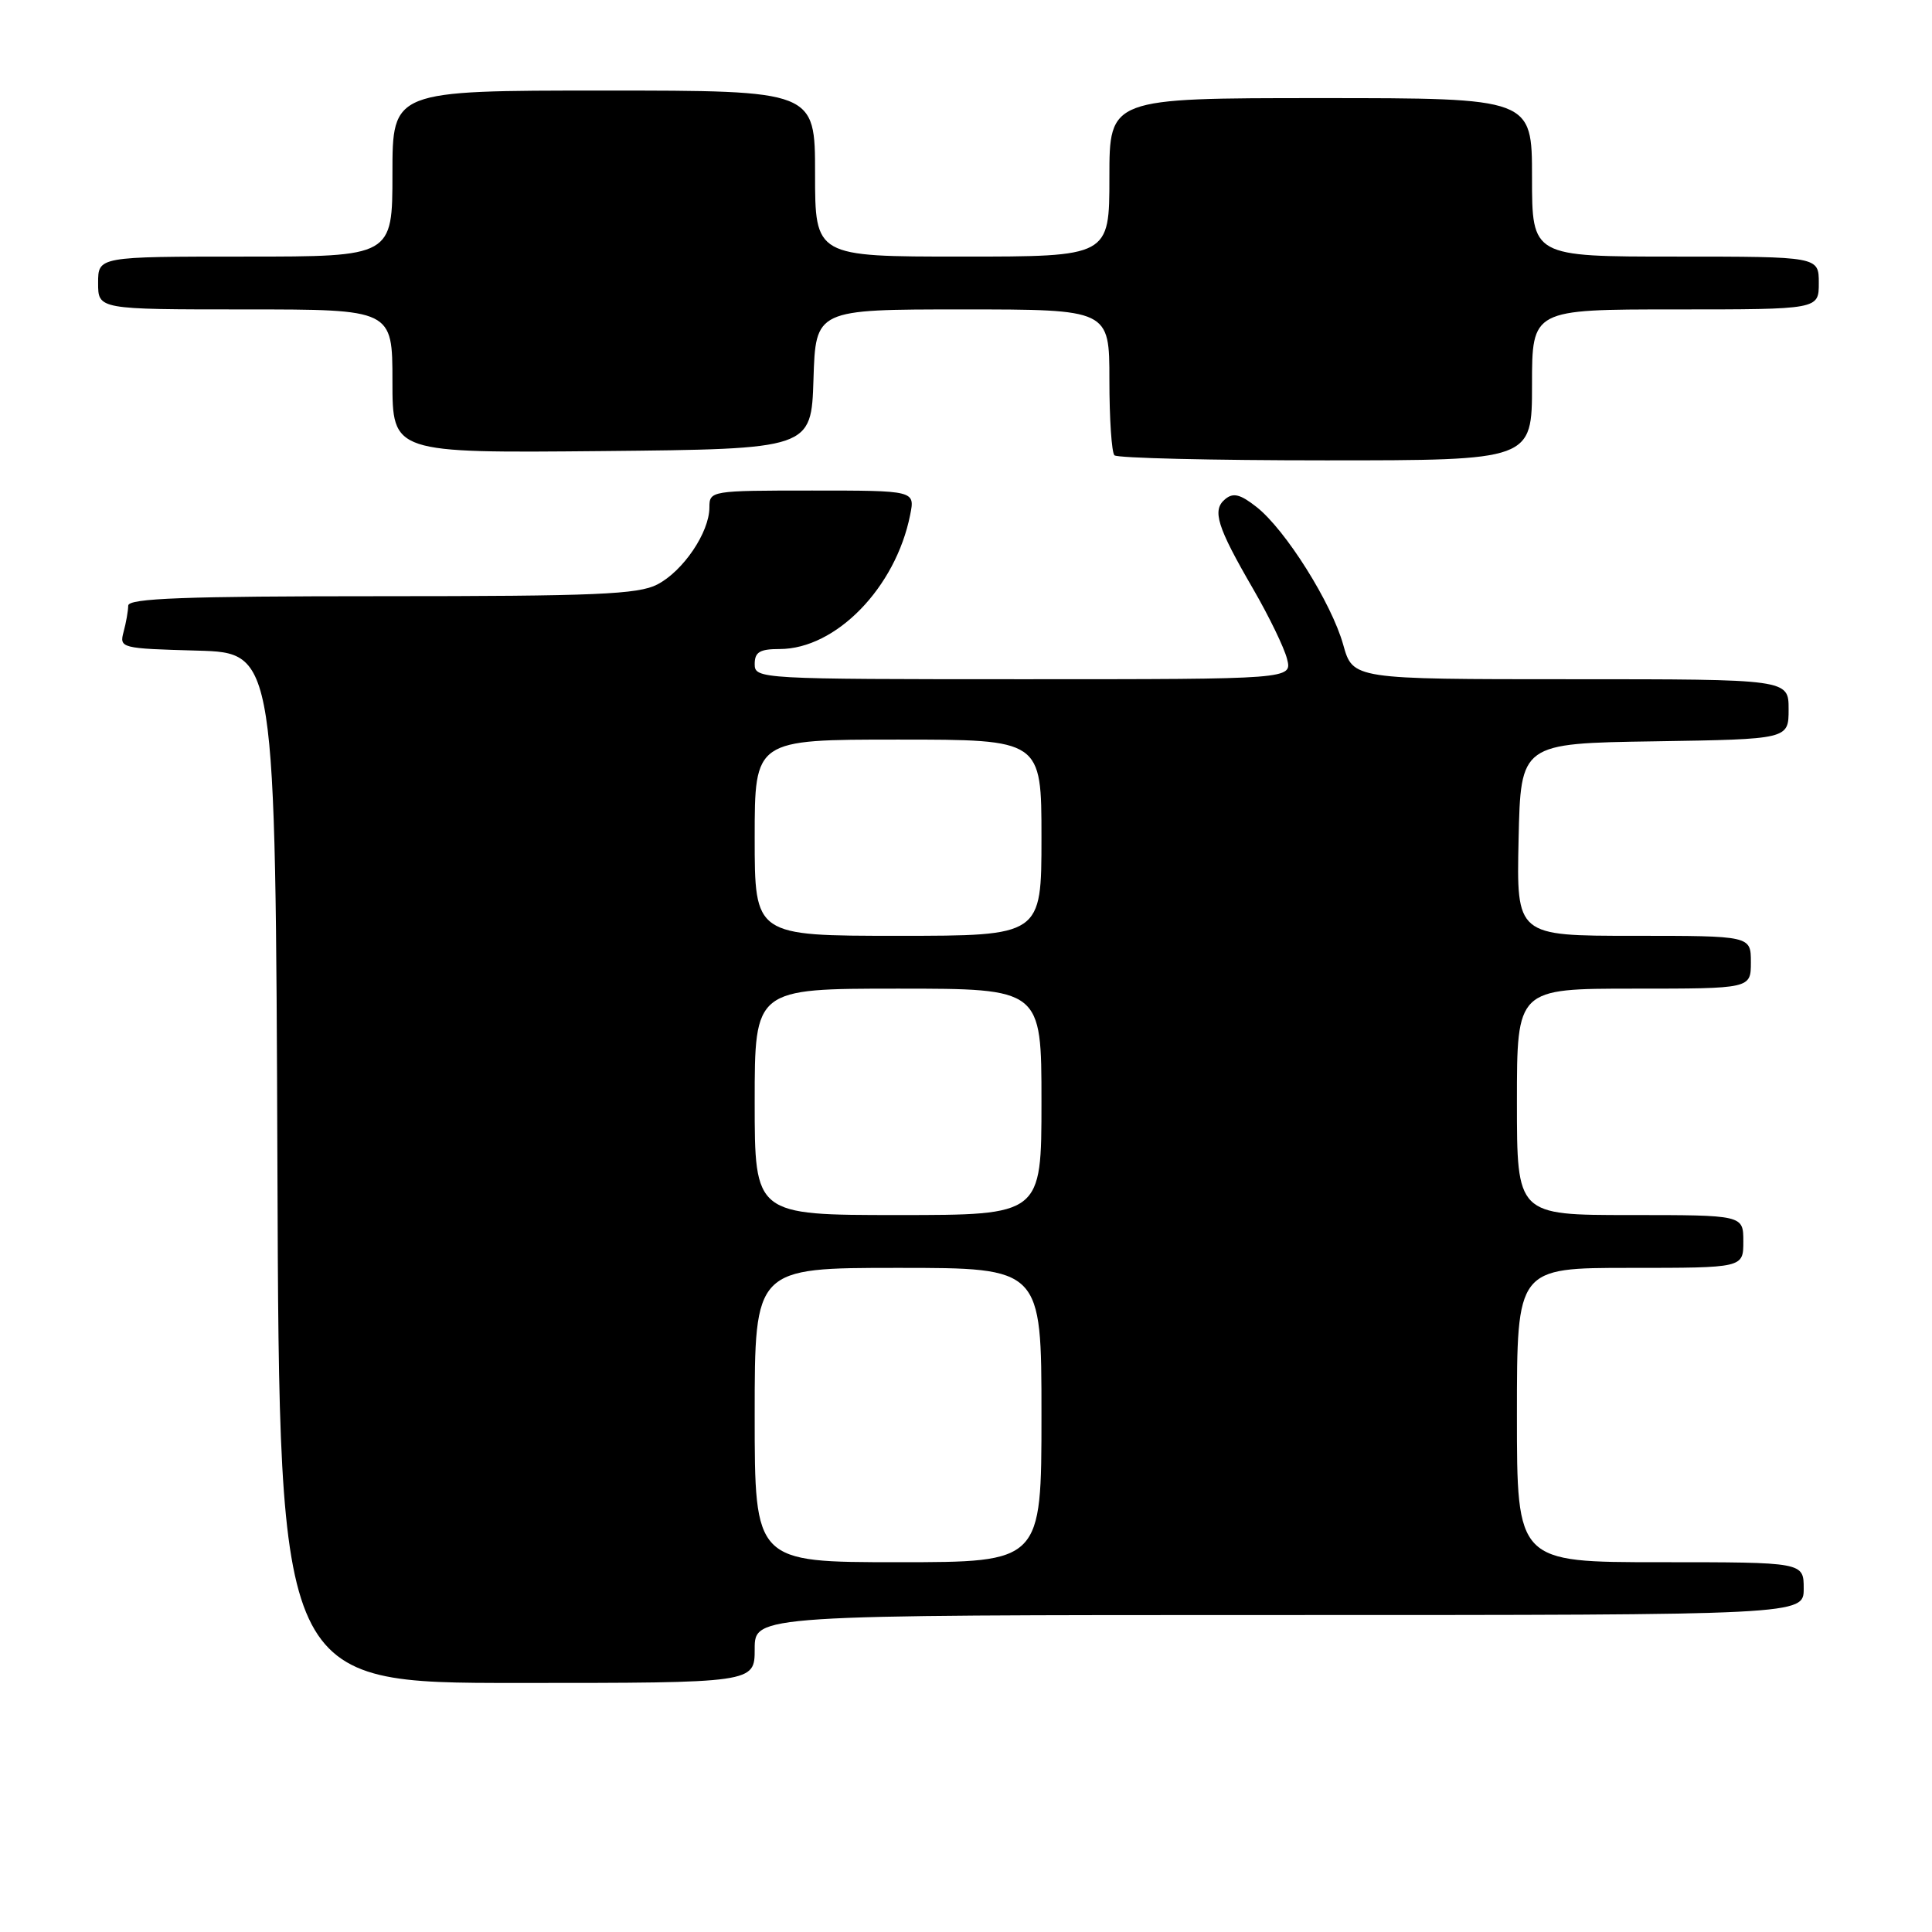 <?xml version="1.0" encoding="UTF-8" standalone="no"?>
<!DOCTYPE svg PUBLIC "-//W3C//DTD SVG 1.1//EN" "http://www.w3.org/Graphics/SVG/1.1/DTD/svg11.dtd" >
<svg xmlns="http://www.w3.org/2000/svg" xmlns:xlink="http://www.w3.org/1999/xlink" version="1.1" viewBox="0 0 256 256">
 <g >
 <path fill="currentColor"
d=" M 100.00 218.50 C 100.00 214.00 100.00 214.00 169.50 214.00 C 239.00 214.00 239.00 214.00 239.00 210.50 C 239.00 207.00 239.00 207.00 220.00 207.00 C 201.00 207.00 201.00 207.00 201.00 187.50 C 201.00 168.00 201.00 168.00 216.00 168.00 C 231.00 168.00 231.00 168.00 231.00 164.50 C 231.00 161.00 231.00 161.00 216.00 161.00 C 201.00 161.00 201.00 161.00 201.00 146.00 C 201.00 131.00 201.00 131.00 216.50 131.00 C 232.00 131.00 232.00 131.00 232.00 127.50 C 232.00 124.00 232.00 124.00 216.47 124.00 C 200.94 124.00 200.94 124.00 201.22 111.25 C 201.50 98.50 201.50 98.50 219.25 98.23 C 237.00 97.95 237.00 97.95 237.00 93.98 C 237.00 90.00 237.00 90.00 208.13 90.00 C 179.26 90.00 179.26 90.00 177.98 85.42 C 176.43 79.89 170.33 70.19 166.50 67.18 C 164.34 65.48 163.41 65.25 162.34 66.14 C 160.57 67.60 161.26 69.79 166.06 78.06 C 168.15 81.67 170.17 85.83 170.54 87.31 C 171.22 90.00 171.22 90.00 135.61 90.00 C 100.67 90.00 100.00 89.96 100.00 88.00 C 100.00 86.40 100.67 86.00 103.30 86.00 C 110.76 86.00 118.68 77.87 120.60 68.23 C 121.25 65.00 121.25 65.00 107.62 65.00 C 94.16 65.00 94.00 65.03 94.00 67.25 C 93.99 70.55 90.52 75.68 87.09 77.45 C 84.56 78.76 78.88 79.00 50.55 79.00 C 24.38 79.00 17.00 79.28 16.99 80.25 C 16.98 80.94 16.71 82.50 16.38 83.71 C 15.80 85.88 16.00 85.93 26.14 86.21 C 36.50 86.50 36.50 86.50 36.76 154.75 C 37.01 223.00 37.01 223.00 68.51 223.00 C 100.00 223.00 100.00 223.00 100.00 218.50 Z  M 203.00 51.00 C 203.00 41.00 203.00 41.00 222.00 41.00 C 241.00 41.00 241.00 41.00 241.00 37.50 C 241.00 34.00 241.00 34.00 222.00 34.00 C 203.00 34.00 203.00 34.00 203.00 23.50 C 203.00 13.00 203.00 13.00 175.00 13.00 C 147.00 13.00 147.00 13.00 147.00 23.50 C 147.00 34.00 147.00 34.00 127.50 34.00 C 108.00 34.00 108.00 34.00 108.00 23.00 C 108.00 12.00 108.00 12.00 80.00 12.00 C 52.00 12.00 52.00 12.00 52.00 23.00 C 52.00 34.00 52.00 34.00 32.50 34.00 C 13.00 34.00 13.00 34.00 13.00 37.50 C 13.00 41.00 13.00 41.00 32.50 41.00 C 52.00 41.00 52.00 41.00 52.00 50.52 C 52.00 60.03 52.00 60.03 79.75 59.77 C 107.50 59.50 107.50 59.50 107.79 50.25 C 108.08 41.00 108.08 41.00 127.54 41.00 C 147.00 41.00 147.00 41.00 147.00 50.33 C 147.00 55.47 147.30 59.97 147.67 60.33 C 148.03 60.70 160.63 61.00 175.67 61.00 C 203.00 61.00 203.00 61.00 203.00 51.00 Z  M 100.00 187.50 C 100.00 168.00 100.00 168.00 119.00 168.00 C 138.00 168.00 138.00 168.00 138.00 187.50 C 138.00 207.00 138.00 207.00 119.00 207.00 C 100.00 207.00 100.00 207.00 100.00 187.50 Z  M 100.00 146.00 C 100.00 131.00 100.00 131.00 119.00 131.00 C 138.00 131.00 138.00 131.00 138.00 146.00 C 138.00 161.00 138.00 161.00 119.00 161.00 C 100.00 161.00 100.00 161.00 100.00 146.00 Z  M 100.00 111.00 C 100.00 98.00 100.00 98.00 119.00 98.00 C 138.00 98.00 138.00 98.00 138.00 111.00 C 138.00 124.00 138.00 124.00 119.00 124.00 C 100.00 124.00 100.00 124.00 100.00 111.00 Z "/>
</g>
</svg>